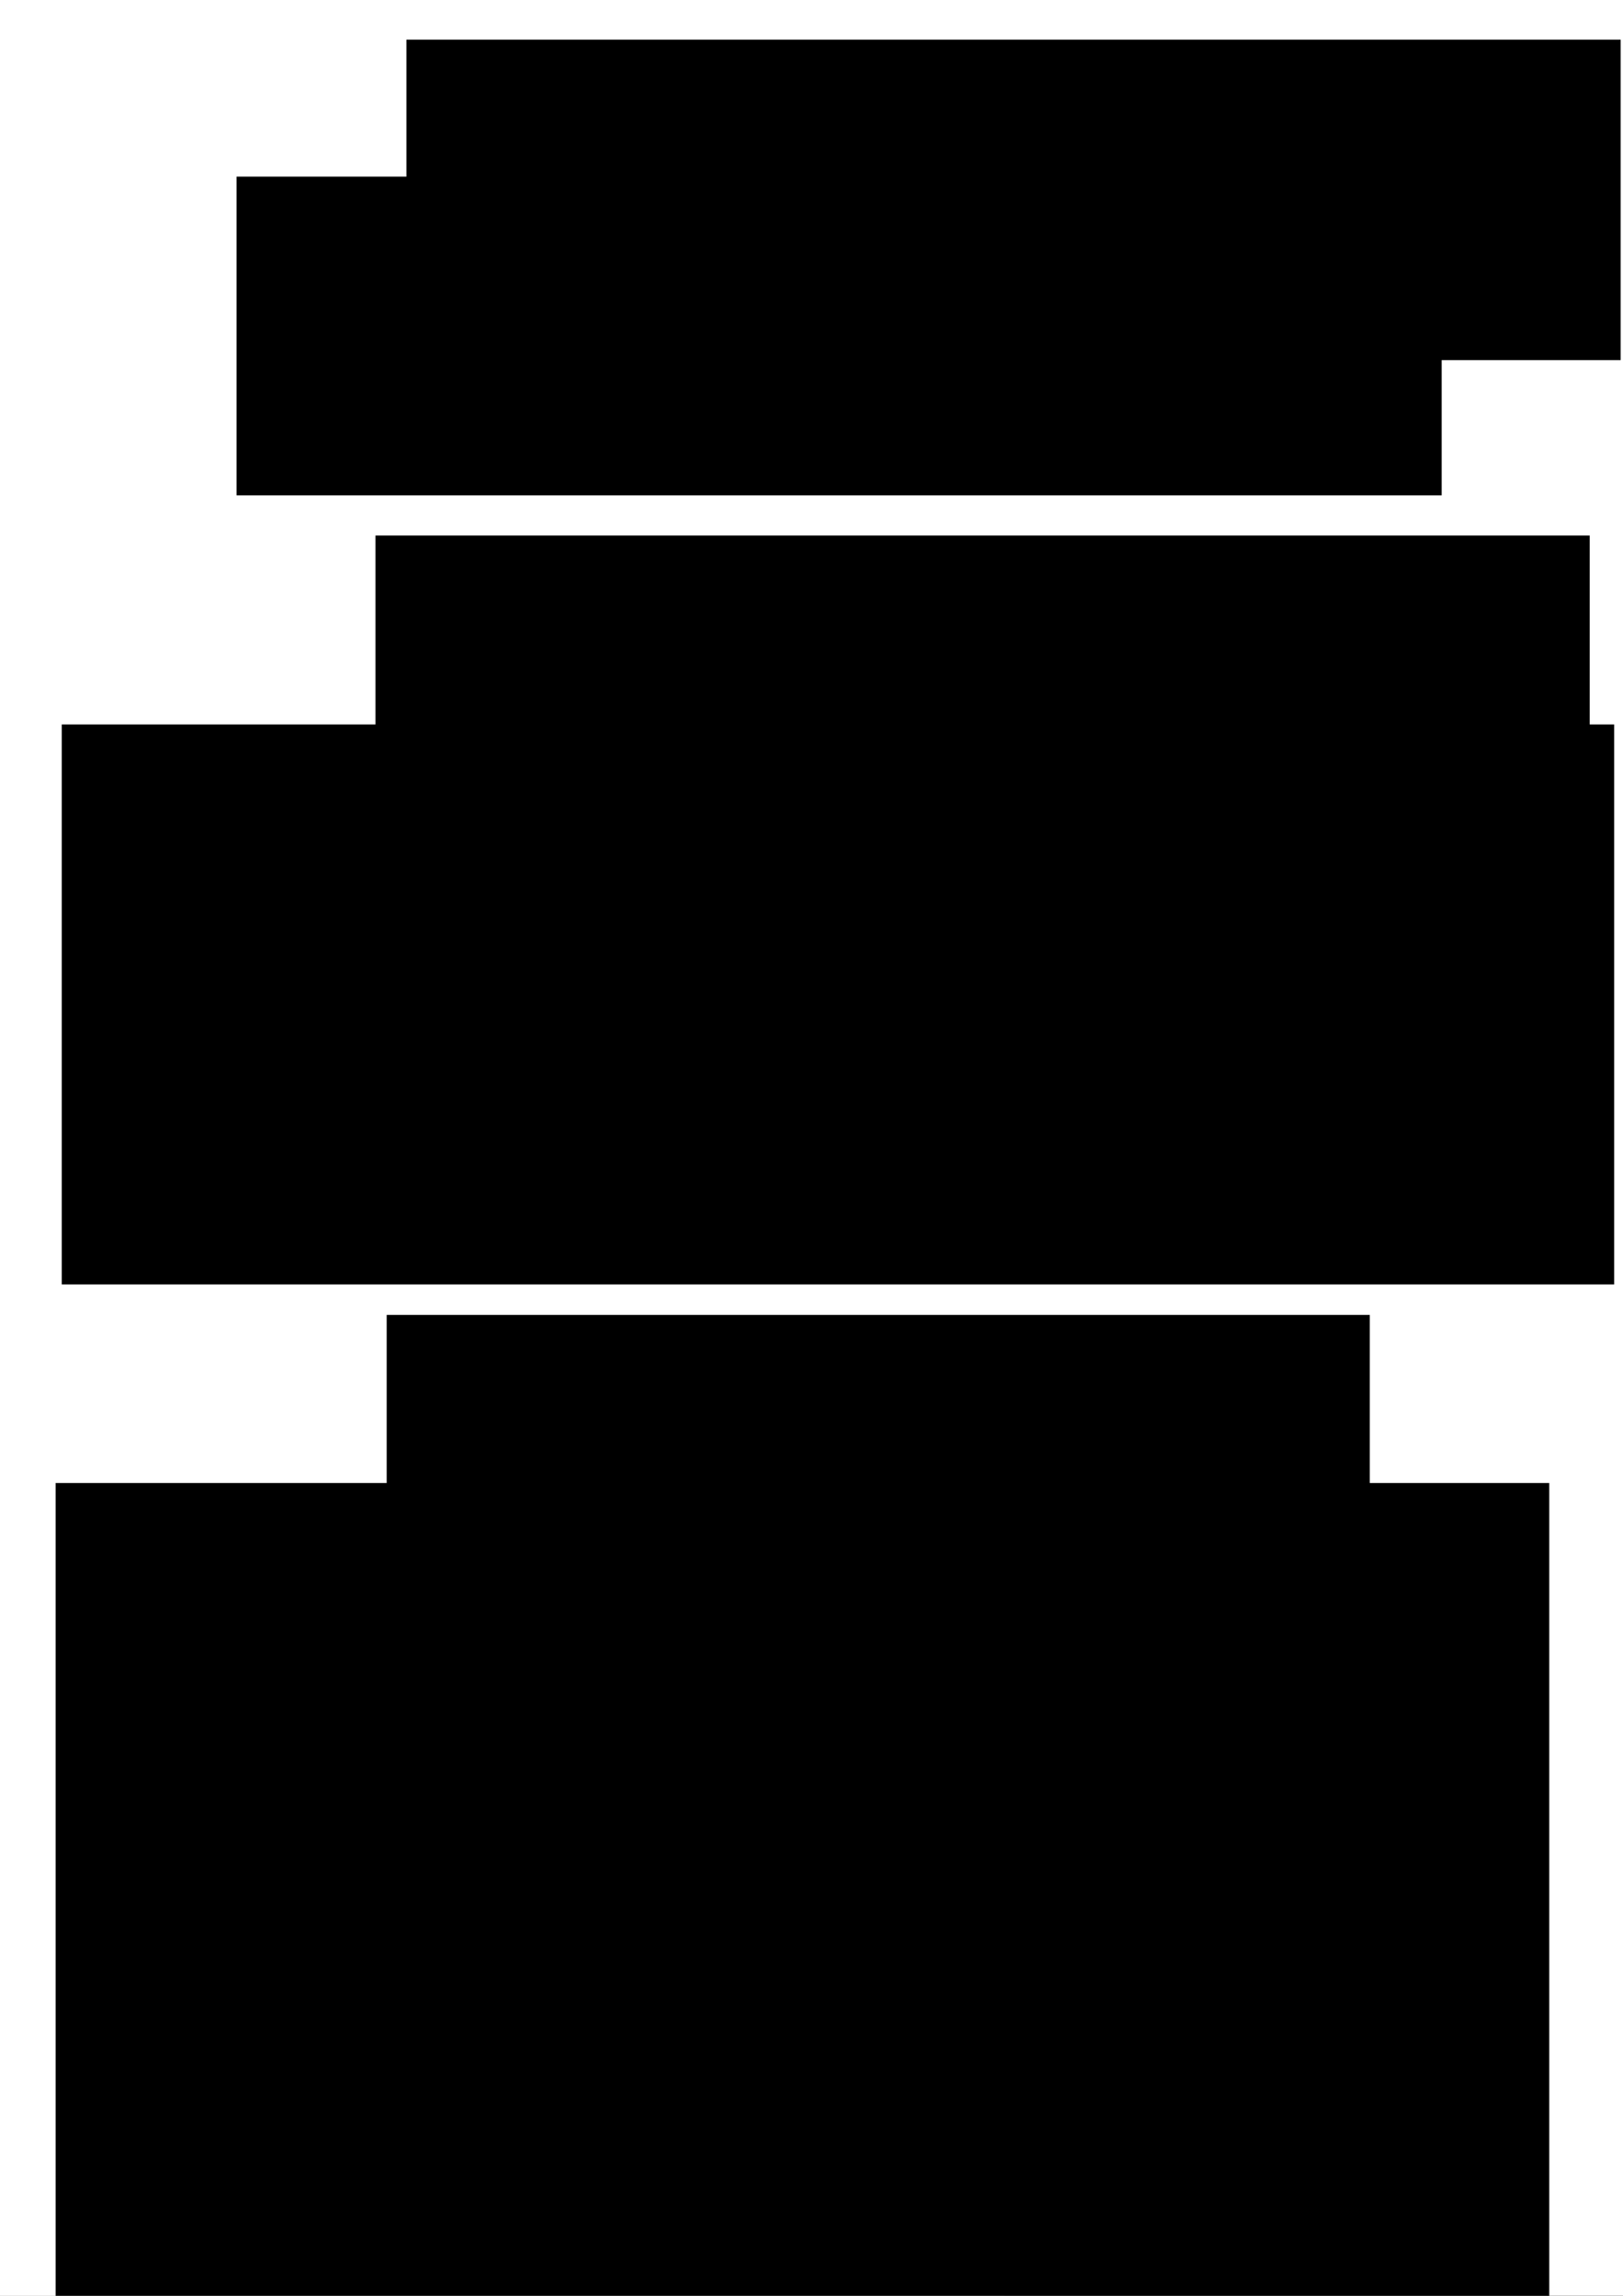 <?xml version="1.0" encoding="UTF-8" standalone="no"?>
<!-- Created with Inkscape (http://www.inkscape.org/) -->

<svg
   xmlns:dc="http://purl.org/dc/elements/1.1/"
   xmlns:cc="http://creativecommons.org/ns#"
   xmlns:rdf="http://www.w3.org/1999/02/22-rdf-syntax-ns#"
   xmlns:svg="http://www.w3.org/2000/svg"
   xmlns="http://www.w3.org/2000/svg"
   xmlns:sodipodi="http://sodipodi.sourceforge.net/DTD/sodipodi-0.dtd"
   xmlns:inkscape="http://www.inkscape.org/namespaces/inkscape"
   width="210mm"
   height="297mm"
   viewBox="0 0 210 297"
   version="1.1"
   id="svg8"
   inkscape:version="0.92.0 r15299"
   sodipodi:docname="ElementalAlignmentDetails.svg"
   inkscape:export-filename="C:\Users\Bryan\Documents\Unity Projects\TimeGame\DevFiles\ElementalAlignment2.png"
   inkscape:export-xdpi="96"
   inkscape:export-ydpi="96">
  <rect x="0" y="0" width="210" height="297" fill="#808080" stroke="none"/>
  <defs
     id="defs2" />
  <sodipodi:namedview
     id="base"
     pagecolor="#ffffff"
     bordercolor="#666666"
     borderopacity="1.0"
     inkscape:pageopacity="0.0"
     inkscape:pageshadow="2"
     inkscape:zoom="0.35"
     inkscape:cx="382.67629"
     inkscape:cy="390.29265"
     inkscape:document-units="mm"
     inkscape:current-layer="g4589"
     showgrid="false"
     inkscape:snap-bbox="false"
     inkscape:bbox-nodes="true"
     inkscape:snap-bbox-edge-midpoints="true"
     inkscape:snap-smooth-nodes="true"
     inkscape:object-nodes="true"
     inkscape:object-paths="true"
     inkscape:snap-intersection-paths="true"
     inkscape:window-width="1920"
     inkscape:window-height="1017"
     inkscape:window-x="1912"
     inkscape:window-y="-8"
     inkscape:window-maximized="1" />
  <g
     inkscape:label="Layer 1"
     inkscape:groupmode="layer"
     id="layer1">
    <flowRoot
       xml:space="preserve"
       id="flowRoot4485"
       style="fill:black;stroke:none;stroke-opacity:1;stroke-width:1px;stroke-linejoin:miter;stroke-linecap:butt;fill-opacity:1;font-family:sans-serif;font-style:normal;font-weight:normal;font-size:40px;line-height:24.983px;letter-spacing:0px;word-spacing:0px;"><flowRegion
         id="flowRegion4487"
         style="line-height:24.983px;"><rect
           id="rect4489"
           width="491.429"
           height="354.286"
           x="82.857"
           y="422.52"
           style="line-height:24.983px;" /></flowRegion><flowPara
         id="flowPara4491"></flowPara></flowRoot>    <g
       id="g4589"
       transform="translate(-4.914,57.074)">
      <flowRoot
         xml:space="preserve"
         id="flowRoot4797"
         style="fill:black;stroke:none;stroke-opacity:1;stroke-width:1px;stroke-linejoin:miter;stroke-linecap:butt;fill-opacity:1;font-family:sans-serif;font-style:normal;font-weight:normal;font-size:18.667px;line-height:25px;letter-spacing:0px;word-spacing:0px;"><flowRegion
           id="flowRegion4799"
           style="font-size:18.667px;"><rect
             id="rect4801"
             width="178.797"
             height="117.683"
             x="134.855"
             y="237.121"
             style="font-size:18.667px;" /></flowRegion><flowPara
           id="flowPara4803"></flowPara></flowRoot>      <rect
         style="opacity:1;fill:#ffffff;fill-opacity:1;fill-rule:nonzero;stroke:none;stroke-width:0.265;stroke-linecap:round;stroke-linejoin:miter;stroke-miterlimit:4;stroke-dasharray:2.117, 2.117;stroke-dashoffset:0;stroke-opacity:0.265;paint-order:normal"
         id="rect5776"
         width="395.363"
         height="411.238"
         x="-72.193"
         y="-119.908" />
      <g
         id="g5687"
         transform="translate(0.756,-0.756)">
        <flowRoot
           transform="matrix(0.265,0,0,0.265,42.833,103.279)"
           style="font-style:normal;font-weight:normal;font-size:40px;line-height:60.472px;font-family:sans-serif;letter-spacing:0px;word-spacing:0px;fill:#000000;fill-opacity:1;stroke:none;stroke-width:1px;stroke-linecap:butt;stroke-linejoin:miter;stroke-opacity:1"
           id="flowRoot4493-2"
           xml:space="preserve"><flowRegion
             style="line-height:60.472px"
             id="flowRegion4495-7"><rect
               style="line-height:60.472px"
               y="39.663"
               x="42.857"
               height="152.143"
               width="480"
               id="rect4497-1" /></flowRegion><flowPara
             id="flowPara4499-9">Alignment Effects:</flowPara></flowRoot>        <flowRoot
           transform="matrix(0.265,0,0,0.265,78.74,118.398)"
           style="font-style:normal;font-weight:normal;font-size:21.333px;line-height:25px;font-family:sans-serif;letter-spacing:0px;word-spacing:0px;fill:#000000;fill-opacity:1;stroke:none;stroke-width:1px;stroke-linecap:butt;stroke-linejoin:miter;stroke-opacity:1"
           id="flowRoot4501-8"
           xml:space="preserve"><flowRegion
             style="font-size:21.333px"
             id="flowRegion4503-4"><rect
               style="font-size:21.333px"
               y="64.663"
               x="-254.286"
               height="423.571"
               width="729.286"
               id="rect4505-2" /></flowRegion><flowPara
             id="flowPara4509-3">- MP regen is faster when unaligned or the strength of the current alignment is maxed out</flowPara><flowPara
             id="flowPara5546">- Melee &amp; ranged attacks deal bonus damage based on the alignment matchup (hot vs cold and wet vs dry deal up to 1.25x damage both ways. The effect is additive, so fire vs ice and wind vs shock can deal up to 1.5x damage both ways)</flowPara><flowPara
             id="flowPara5548">- MP cost for spells changes depending on the alignment; heat magic will cost up to half as much with a heat/fire alignment, but cold magic would cost up to 2x as much with a heat/fire alignment. Unaligned spells (like healing) are not affected by alignment</flowPara><flowPara
             id="flowPara5550">- Each alignment has 2 or 3 strong elemental abilities that unlock as the alignment grows stronger. These abilities will both consume MP and weaken the alignment with that element (with the strongest ability for each completely removing the elemental alignment)</flowPara></flowRoot>        <flowRoot
           xml:space="preserve"
           id="flowRoot4501-1-4"
           style="font-style:normal;font-weight:normal;font-size:21.333px;line-height:25px;font-family:sans-serif;letter-spacing:0px;word-spacing:0px;fill:#000000;fill-opacity:1;stroke:none;stroke-width:1px;stroke-linecap:butt;stroke-linejoin:miter;stroke-opacity:1"
           transform="matrix(0.265,0,0,0.265,79.537,20.266)"><flowRegion
             id="flowRegion4503-7-1"
             style="font-size:21.333px"><rect
               id="rect4505-6-8"
               width="757.979"
               height="273.368"
               x="-254.286"
               y="64.663"
               style="font-size:21.333px" /></flowRegion><flowPara
             id="flowPara4730-2">- When at equilibrium for an element pair (strength value = 0), it will naturally remain that way</flowPara><flowPara
             id="flowPara5525">- The character can focus on an elemental direction (hot, fire, etc.), which will strengthen the alignment in that direction</flowPara><flowPara
             id="flowPara5527">- Once absorbed, particles will attract particles of the same type, causing absorbtion to accelerate, and increase naturally even if the elemental focus in that direction is removed</flowPara><flowPara
             id="flowPara5531">- The alignment for the temperature and moisture elements must return to 0 first if the focus is changed to the opposite direction. This will happen slowly naturally, but the character can also manually purge all temperature or moisture particles</flowPara></flowRoot>        <flowRoot
           xml:space="preserve"
           id="flowRoot4493-3-5-7-8"
           style="font-style:normal;font-weight:normal;font-size:40px;line-height:60.472px;font-family:sans-serif;letter-spacing:0px;word-spacing:0px;fill:#000000;fill-opacity:1;stroke:none;stroke-width:1px;stroke-linecap:butt;stroke-linejoin:miter;stroke-opacity:1"
           transform="matrix(0.265,0,0,0.265,41.386,2.446)"><flowRegion
             id="flowRegion4495-2-4-1-6"
             style="line-height:60.472px"><rect
               id="rect4497-7-1-9-5"
               width="592.857"
               height="156.429"
               x="42.857"
               y="39.663"
               style="line-height:60.472px" /></flowRegion><flowPara
             id="flowPara4499-6-9-7-9">Alignment Behavior:</flowPara></flowRoot>        <flowRoot
           xml:space="preserve"
           id="flowRoot4493-3-5-7-6-5"
           style="font-style:normal;font-weight:normal;font-size:40px;line-height:60.472px;font-family:sans-serif;letter-spacing:0px;word-spacing:0px;fill:#000000;fill-opacity:1;stroke:none;stroke-width:1px;stroke-linecap:butt;stroke-linejoin:miter;stroke-opacity:1"
           transform="matrix(0.265,0,0,0.265,45.389,-61.695)"><flowRegion
             id="flowRegion4495-2-4-1-1-9"
             style="line-height:60.472px"><rect
               id="rect4497-7-1-9-8-9"
               width="592.857"
               height="156.429"
               x="42.857"
               y="39.663"
               style="line-height:60.472px" /></flowRegion><flowPara
             id="flowPara4499-6-9-7-6-1">Dynamic Alignment</flowPara></flowRoot>        <flowRoot
           transform="matrix(0.265,0,0,0.265,3.58,-122.132)"
           style="font-style:normal;font-weight:normal;font-size:17.333px;line-height:25px;font-family:sans-serif;letter-spacing:0px;word-spacing:0px;fill:#000000;fill-opacity:1;stroke:none;stroke-width:1px;stroke-linecap:butt;stroke-linejoin:miter;stroke-opacity:1"
           id="flowRoot4913-1"
           xml:space="preserve"><flowRegion
             style="font-size:17.333px"
             id="flowRegion4915-2"><rect
               style="font-size:17.333px"
               y="334.601"
               x="117.683"
               height="155.564"
               width="588.414"
               id="rect4917-3" /></flowRegion><flowPara
             id="flowPara4919-3">Elemental particles can be absorbed into the body (like liquid into a sponge), but opposite particle types cannot mix (opposite elements will neutralize before they can be absorbed). The more particles absorbed, the stronger the alignment with that element. The stronger the alignment, the greater impact it has on how that body interacts with its surroundings.</flowPara></flowRoot>      </g>
      <g
         id="g5774"
         transform="translate(38.554,253.244)">
        <g
           transform="translate(257.402,152.324)"
           id="g4520">
          <flowRoot
             xml:space="preserve"
             id="flowRoot4493"
             style="font-style:normal;font-weight:normal;font-size:40px;line-height:60.472px;font-family:sans-serif;letter-spacing:0px;word-spacing:0px;fill:#000000;fill-opacity:1;stroke:none;stroke-width:1px;stroke-linecap:butt;stroke-linejoin:miter;stroke-opacity:1"
             transform="scale(0.265)"><flowRegion
               id="flowRegion4495"
               style="line-height:60.472px"><rect
                 id="rect4497"
                 width="480"
                 height="152.143"
                 x="42.857"
                 y="39.663"
                 style="line-height:60.472px" /></flowRegion><flowPara
               id="flowPara4499">Alignment Type:</flowPara></flowRoot>          <flowRoot
             xml:space="preserve"
             id="flowRoot4501"
             style="font-style:normal;font-weight:normal;font-size:21.333px;line-height:25px;font-family:sans-serif;letter-spacing:0px;word-spacing:0px;fill:#000000;fill-opacity:1;stroke:none;stroke-width:1px;stroke-linecap:butt;stroke-linejoin:miter;stroke-opacity:1"
             transform="matrix(0.265,0,0,0.265,77.863,9.827)"><flowRegion
               id="flowRegion4503"
               style="font-size:21.333px"><rect
                 id="rect4505"
                 width="576.429"
                 height="213.571"
                 x="-254.286"
                 y="64.663"
                 style="font-size:21.333px" /></flowRegion><flowPara
               id="flowPara4507">- Static: The direction (hot vs cold, etc.) &amp; alignment strength Mainly enemies &amp; NPCs use this</flowPara><flowPara
               id="flowPara4509">- Dynamic: Strength of alignment increases on its own in the direction it is aligned, but if unaligned it will stay unaligned unless a direction is &quot;focused&quot;/specified. Mainly the player character uses this</flowPara></flowRoot>        </g>
        <g
           transform="translate(238.125,-16.631)"
           id="g4728">
          <flowRoot
             transform="matrix(0.265,0,0,0.265,100.026,61.598)"
             style="font-style:normal;font-weight:normal;font-size:40px;line-height:60.472px;font-family:sans-serif;letter-spacing:0px;word-spacing:0px;fill:#000000;fill-opacity:1;stroke:none;stroke-width:1px;stroke-linecap:butt;stroke-linejoin:miter;stroke-opacity:1"
             id="flowRoot4493-3"
             xml:space="preserve"><flowRegion
               style="line-height:60.472px"
               id="flowRegion4495-2"><rect
                 style="line-height:60.472px"
                 y="39.663"
                 x="42.857"
                 height="156.429"
                 width="592.857"
                 id="rect4497-7" /></flowRegion><flowPara
               id="flowPara4499-6">...Calculated:</flowPara></flowRoot>          <flowRoot
             transform="matrix(0.265,0,0,0.265,177.889,71.426)"
             style="font-style:normal;font-weight:normal;font-size:21.333px;line-height:25px;font-family:sans-serif;letter-spacing:0px;word-spacing:0px;fill:#000000;fill-opacity:1;stroke:none;stroke-width:1px;stroke-linecap:butt;stroke-linejoin:miter;stroke-opacity:1"
             id="flowRoot4501-1"
             xml:space="preserve"><flowRegion
               style="font-size:21.333px"
               id="flowRegion4503-7"><rect
                 style="font-size:21.333px"
                 y="64.663"
                 x="-254.286"
                 height="293.571"
                 width="347.857"
                 id="rect4505-6" /></flowRegion><flowPara
               id="flowPara4509-6">- Shock(+)/Wind(-) (average of Temp &amp; Moist*)</flowPara><flowPara
               id="flowPara4575">- Fire(+)/Ice(-) (average of Temp &amp; (-Moist)*)</flowPara><flowPara
               id="flowPara4591" /><flowPara
               id="flowPara4730">*Will be set to 0 if temp or moist is 0, or if the signs of those 2 are not correct (for Shock/Wind they must have same sign, for Fire/Ice must have opposite signs)</flowPara></flowRoot>        </g>
        <g
           transform="translate(238.125,-16.631)"
           id="g4715">
          <flowRoot
             transform="matrix(0.265,0,0,0.265,0.663,59.898)"
             style="font-style:normal;font-weight:normal;font-size:40px;line-height:60.472px;font-family:sans-serif;letter-spacing:0px;word-spacing:0px;fill:#000000;fill-opacity:1;stroke:none;stroke-width:1px;stroke-linecap:butt;stroke-linejoin:miter;stroke-opacity:1"
             id="flowRoot4493-3-5"
             xml:space="preserve"><flowRegion
               style="line-height:60.472px"
               id="flowRegion4495-2-4"><rect
                 style="line-height:60.472px"
                 y="39.663"
                 x="42.857"
                 height="156.429"
                 width="592.857"
                 id="rect4497-7-1" /></flowRegion><flowPara
               id="flowPara4499-6-9">...Independent:</flowPara></flowRoot>          <flowRoot
             transform="matrix(0.265,0,0,0.265,78.526,69.725)"
             style="font-style:normal;font-weight:normal;font-size:21.333px;line-height:25px;font-family:sans-serif;letter-spacing:0px;word-spacing:0px;fill:#000000;fill-opacity:1;stroke:none;stroke-width:1px;stroke-linecap:butt;stroke-linejoin:miter;stroke-opacity:1"
             id="flowRoot4501-1-2"
             xml:space="preserve"><flowRegion
               style="font-size:21.333px"
               id="flowRegion4503-7-8"><rect
                 style="font-size:21.333px"
                 y="64.663"
                 x="-254.286"
                 height="247.857"
                 width="340.714"
                 id="rect4505-6-4" /></flowRegion><flowPara
               id="flowPara4509-6-2">- Hot/Cold &quot;Temperature&quot; (hot is +, cold is -)</flowPara><flowPara
               id="flowPara4577-1">- Wet(+)/Dry(-) &quot;Moisture&quot;</flowPara></flowRoot>        </g>
        <flowRoot
           xml:space="preserve"
           id="flowRoot4493-3-5-7"
           style="font-style:normal;font-weight:normal;font-size:40px;line-height:60.472px;font-family:sans-serif;letter-spacing:0px;word-spacing:0px;fill:#000000;fill-opacity:1;stroke:none;stroke-width:1px;stroke-linecap:butt;stroke-linejoin:miter;stroke-opacity:1"
           transform="matrix(0.265,0,0,0.265,261.869,28.957)"><flowRegion
             id="flowRegion4495-2-4-1"
             style="line-height:60.472px"><rect
               id="rect4497-7-1-9"
               width="592.857"
               height="156.429"
               x="42.857"
               y="39.663"
               style="line-height:60.472px" /></flowRegion><flowPara
             id="flowPara4499-6-9-7">Alignment Strengths Are...</flowPara></flowRoot>        <flowRoot
           xml:space="preserve"
           id="flowRoot4493-3-5-7-6"
           style="font-style:normal;font-weight:normal;font-size:40px;line-height:60.472px;font-family:sans-serif;letter-spacing:0px;word-spacing:0px;fill:#000000;fill-opacity:1;stroke:none;stroke-width:1px;stroke-linecap:butt;stroke-linejoin:miter;stroke-opacity:1"
           transform="matrix(0.265,0,0,0.265,279.235,-79.551)"><flowRegion
             id="flowRegion4495-2-4-1-1"
             style="line-height:60.472px"><rect
               id="rect4497-7-1-9-8"
               width="592.857"
               height="156.429"
               x="42.857"
               y="39.663"
               style="line-height:60.472px" /></flowRegion><flowPara
             id="flowPara4499-6-9-7-6">Elemental Alignment</flowPara></flowRoot>        <path
           id="path4760"
           d="m 365.692,-11.145 a 22.395,22.395 0 0 1 -22.395,22.395 22.395,22.395 0 0 1 -22.395,-22.395 22.395,22.395 0 0 1 22.395,-22.395 22.395,22.395 0 0 1 22.395,22.395 z"
           style="opacity:1;fill:none;fill-opacity:1;fill-rule:nonzero;stroke:#000000;stroke-width:0.529;stroke-linecap:round;stroke-linejoin:miter;stroke-miterlimit:4;stroke-dasharray:none;stroke-dashoffset:0;stroke-opacity:0.265;paint-order:normal"
           inkscape:connector-curvature="0" />
        <path
           inkscape:connector-curvature="0"
           id="path4763"
           d="m 320.902,-11.145 h 44.79"
           style="fill:none;fill-rule:evenodd;stroke:#000000;stroke-width:0.265px;stroke-linecap:butt;stroke-linejoin:miter;stroke-opacity:1" />
        <path
           inkscape:connector-curvature="0"
           id="path4765"
           d="M 343.297,-33.54 V 11.25"
           style="fill:none;fill-rule:evenodd;stroke:#000000;stroke-width:0.265px;stroke-linecap:butt;stroke-linejoin:miter;stroke-opacity:1" />
        <path
           inkscape:connector-curvature="0"
           id="path4765-3"
           d="M 327.461,-26.981 359.133,4.691"
           style="fill:none;fill-rule:evenodd;stroke:#000000;stroke-width:0.265;stroke-linecap:butt;stroke-linejoin:miter;stroke-miterlimit:4;stroke-dasharray:2.117, 2.117;stroke-dashoffset:0;stroke-opacity:1" />
        <path
           inkscape:connector-curvature="0"
           id="path4765-3-7"
           d="M 359.466,-26.641 327.794,5.031"
           style="fill:none;fill-rule:evenodd;stroke:#000000;stroke-width:0.265;stroke-linecap:butt;stroke-linejoin:miter;stroke-miterlimit:4;stroke-dasharray:2.117, 2.117;stroke-dashoffset:0;stroke-opacity:1" />
        <flowRoot
           transform="matrix(0.265,0,0,0.265,287.94,-66.489)"
           style="font-style:normal;font-weight:normal;font-size:21.333px;line-height:25px;font-family:sans-serif;letter-spacing:0px;word-spacing:0px;fill:#000000;fill-opacity:1;stroke:none;stroke-width:1px;stroke-linecap:butt;stroke-linejoin:miter;stroke-opacity:1"
           id="flowRoot4805"
           xml:space="preserve"><flowRegion
             style="font-size:21.333px"
             id="flowRegion4807"><rect
               style="font-size:21.333px"
               y="200.755"
               x="74.751"
               height="83.338"
               width="54.043"
               id="rect4809" /></flowRegion><flowPara
             id="flowPara4811">Cold</flowPara></flowRoot>        <flowRoot
           transform="matrix(0.265,0,0,0.265,346.771,-67.312)"
           style="font-style:normal;font-weight:normal;font-size:21.333px;line-height:25px;font-family:sans-serif;letter-spacing:0px;word-spacing:0px;fill:#000000;fill-opacity:1;stroke:none;stroke-width:1px;stroke-linecap:butt;stroke-linejoin:miter;stroke-opacity:1"
           id="flowRoot4805-2"
           xml:space="preserve"><flowRegion
             style="font-size:21.333px"
             id="flowRegion4807-4"><rect
               style="font-size:21.333px"
               y="200.755"
               x="74.751"
               height="83.338"
               width="54.043"
               id="rect4809-8" /></flowRegion><flowPara
             id="flowPara4811-8">Hot</flowPara></flowRoot>        <flowRoot
           transform="matrix(0.265,0,0,0.265,318.306,-40.853)"
           style="font-style:normal;font-weight:normal;font-size:21.333px;line-height:25px;font-family:sans-serif;letter-spacing:0px;word-spacing:0px;fill:#000000;fill-opacity:1;stroke:none;stroke-width:1px;stroke-linecap:butt;stroke-linejoin:miter;stroke-opacity:1"
           id="flowRoot4805-8"
           xml:space="preserve"><flowRegion
             style="font-size:21.333px"
             id="flowRegion4807-7"><rect
               style="font-size:21.333px"
               y="200.755"
               x="74.751"
               height="83.338"
               width="54.043"
               id="rect4809-6" /></flowRegion><flowPara
             id="flowPara4861">Dry</flowPara></flowRoot>        <flowRoot
           transform="matrix(0.265,0,0,0.265,317.772,-93.237)"
           style="font-style:normal;font-weight:normal;font-size:21.333px;line-height:25px;font-family:sans-serif;letter-spacing:0px;word-spacing:0px;fill:#000000;fill-opacity:1;stroke:none;stroke-width:1px;stroke-linecap:butt;stroke-linejoin:miter;stroke-opacity:1"
           id="flowRoot4805-5"
           xml:space="preserve"><flowRegion
             style="font-size:21.333px"
             id="flowRegion4807-75"><rect
               style="font-size:21.333px"
               y="200.755"
               x="74.751"
               height="83.338"
               width="54.043"
               id="rect4809-3" /></flowRegion><flowPara
             id="flowPara4811-6">Wet</flowPara></flowRoot>        <flowRoot
           transform="matrix(0.265,0,0,0.265,296.191,-86.775)"
           style="font-style:normal;font-weight:normal;font-size:21.333px;line-height:25px;font-family:sans-serif;letter-spacing:0px;word-spacing:0px;fill:#000000;fill-opacity:1;stroke:none;stroke-width:1px;stroke-linecap:butt;stroke-linejoin:miter;stroke-opacity:1"
           id="flowRoot4805-5-4"
           xml:space="preserve"><flowRegion
             style="font-size:21.333px"
             id="flowRegion4807-75-3"><rect
               style="font-size:21.333px"
               y="200.755"
               x="74.751"
               height="83.338"
               width="54.043"
               id="rect4809-3-2" /></flowRegion><flowPara
             id="flowPara4811-6-8">Ice</flowPara></flowRoot>        <flowRoot
           transform="matrix(0.265,0,0,0.265,339.622,-46.818)"
           style="font-style:normal;font-weight:normal;font-size:21.333px;line-height:25px;font-family:sans-serif;letter-spacing:0px;word-spacing:0px;fill:#000000;fill-opacity:1;stroke:none;stroke-width:1px;stroke-linecap:butt;stroke-linejoin:miter;stroke-opacity:1"
           id="flowRoot4805-5-0"
           xml:space="preserve"><flowRegion
             style="font-size:21.333px"
             id="flowRegion4807-75-5"><rect
               style="font-size:21.333px"
               y="200.755"
               x="74.751"
               height="83.338"
               width="54.043"
               id="rect4809-3-4" /></flowRegion><flowPara
             id="flowPara4811-6-6">Fire</flowPara></flowRoot>        <flowRoot
           transform="matrix(0.265,0,0,0.265,260.678,-64.618)"
           style="font-style:normal;font-weight:normal;font-size:17.333px;line-height:25px;font-family:sans-serif;letter-spacing:0px;word-spacing:0px;fill:#000000;fill-opacity:1;stroke:none;stroke-width:1px;stroke-linecap:butt;stroke-linejoin:miter;stroke-opacity:1"
           id="flowRoot4913"
           xml:space="preserve"><flowRegion
             style="font-size:17.333px"
             id="flowRegion4915"><rect
               style="font-size:17.333px"
               y="334.601"
               x="117.683"
               height="40.406"
               width="421.739"
               id="rect4917" /></flowRegion><flowPara
             id="flowPara4919">(Range of the value for each pair is -1 to 1)</flowPara></flowRoot>        <flowRoot
           transform="matrix(0.265,0,0,0.265,337.267,-88.419)"
           style="font-style:normal;font-weight:normal;font-size:21.333px;line-height:25px;font-family:sans-serif;letter-spacing:0px;word-spacing:0px;fill:#000000;fill-opacity:1;stroke:none;stroke-width:1px;stroke-linecap:butt;stroke-linejoin:miter;stroke-opacity:1"
           id="flowRoot4805-9"
           xml:space="preserve"><flowRegion
             style="font-size:21.333px"
             id="flowRegion4807-9"><rect
               style="font-size:21.333px"
               y="200.755"
               x="74.751"
               height="67.175"
               width="80.307"
               id="rect4809-0" /></flowRegion><flowPara
             id="flowPara4811-7">Shock</flowPara></flowRoot>        <flowRoot
           transform="matrix(0.265,0,0,0.265,294.237,-46.457)"
           style="font-style:normal;font-weight:normal;font-size:21.333px;line-height:25px;font-family:sans-serif;letter-spacing:0px;word-spacing:0px;fill:#000000;fill-opacity:1;stroke:none;stroke-width:1px;stroke-linecap:butt;stroke-linejoin:miter;stroke-opacity:1"
           id="flowRoot4805-96"
           xml:space="preserve"><flowRegion
             style="font-size:21.333px"
             id="flowRegion4807-6"><rect
               style="font-size:21.333px"
               y="200.755"
               x="74.751"
               height="79.297"
               width="74.246"
               id="rect4809-9" /></flowRegion><flowPara
             id="flowPara4811-75">Wind</flowPara></flowRoot>        <flowRoot
           transform="matrix(0.265,0,0,0.265,369.205,-79.329)"
           style="font-style:normal;font-weight:normal;font-size:21.333px;line-height:25px;font-family:sans-serif;letter-spacing:0px;word-spacing:0px;fill:#000000;fill-opacity:1;stroke:none;stroke-width:1px;stroke-linecap:butt;stroke-linejoin:miter;stroke-opacity:1"
           id="flowRoot4805-8-8"
           xml:space="preserve"><flowRegion
             style="font-size:21.333px"
             id="flowRegion4807-7-0"><rect
               style="font-size:21.333px"
               y="200.755"
               x="74.751"
               height="150.48"
               width="156.9"
               id="rect4809-6-4" /></flowRegion><flowPara
             id="flowPara4861-6">&quot;Pure Elemental Particles&quot;, aka MP is separate from these</flowPara></flowRoot>      </g>
    </g>
  </g>
</svg>
